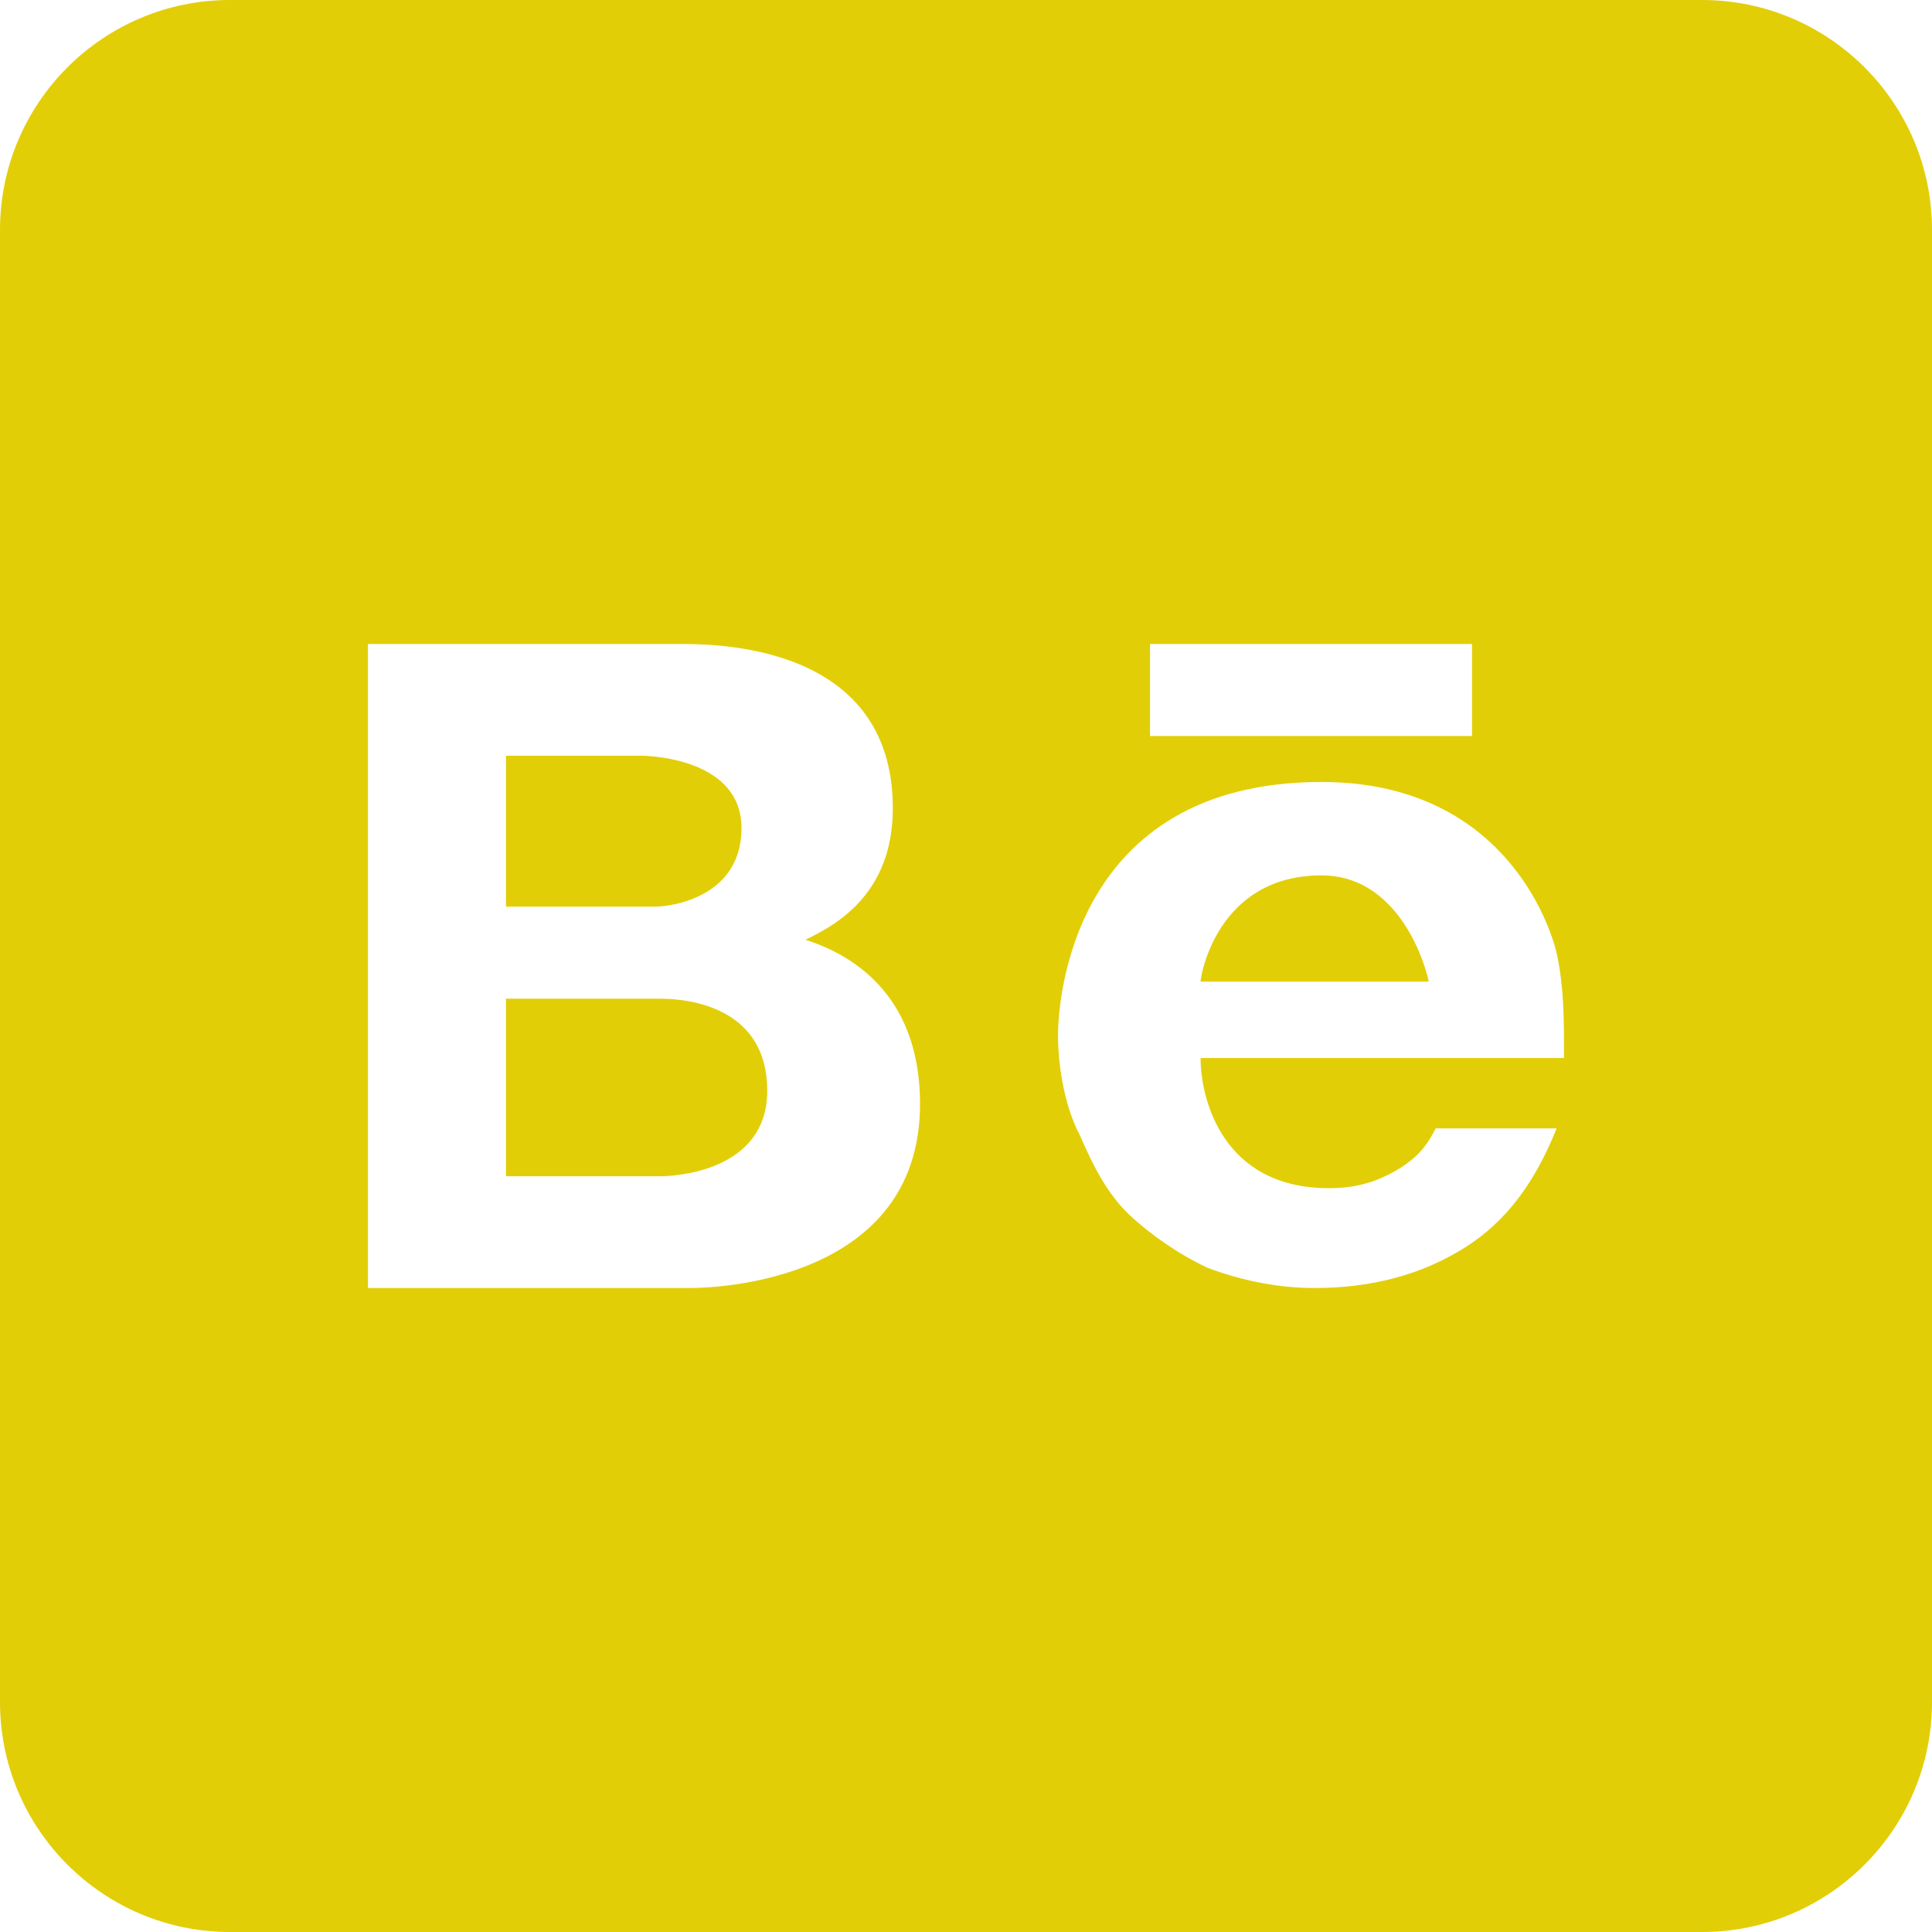 <svg width="24" height="24" viewBox="0 0 24 24" fill="none" xmlns="http://www.w3.org/2000/svg">
<g id="Behance">
<path id="Vector" d="M2.857 0C1.28 0 0 1.28 0 2.857V21.143C0 22.72 1.28 24 2.857 24H21.143C22.72 24 24 22.72 24 21.143V2.857C24 1.28 22.72 0 21.143 0H2.857ZM4.571 8H8.417C8.835 8 11.091 7.972 11.091 10.04C11.091 11.137 10.343 11.508 10.006 11.674C10.508 11.834 11.429 12.297 11.429 13.714C11.429 15.903 8.92 16 8.583 16H4.571V8ZM14.286 8H18.286V9.143H14.286V8ZM6.286 9.388V11.263H8.126C8.378 11.263 9.211 11.126 9.211 10.286C9.211 9.446 8.126 9.388 7.96 9.388H6.286ZM16.417 9.714C18.646 9.714 19.251 11.451 19.343 11.863C19.428 12.28 19.429 12.646 19.429 13.143H14.914C14.914 13.64 15.178 14.76 16.509 14.76C16.863 14.76 17.125 14.675 17.394 14.509C17.657 14.343 17.749 14.182 17.835 14.017H19.337C19.074 14.674 18.72 15.172 18.189 15.503C17.657 15.835 17.04 16 16.331 16C15.886 16 15.446 15.915 15 15.749C14.646 15.583 14.292 15.337 14.029 15.091C13.766 14.84 13.589 14.508 13.412 14.097C13.235 13.766 13.143 13.269 13.143 12.857C13.143 12.446 13.309 9.714 16.417 9.714ZM16.417 10.874C15.126 10.874 14.914 12.114 14.914 12.194H17.749C17.657 11.783 17.286 10.874 16.417 10.874ZM6.286 12.406V14.612H8.201C8.366 14.612 9.531 14.56 9.531 13.549C9.531 12.543 8.616 12.406 8.201 12.406H6.286Z" fill="#E2CE06"/>
</g>
</svg>
